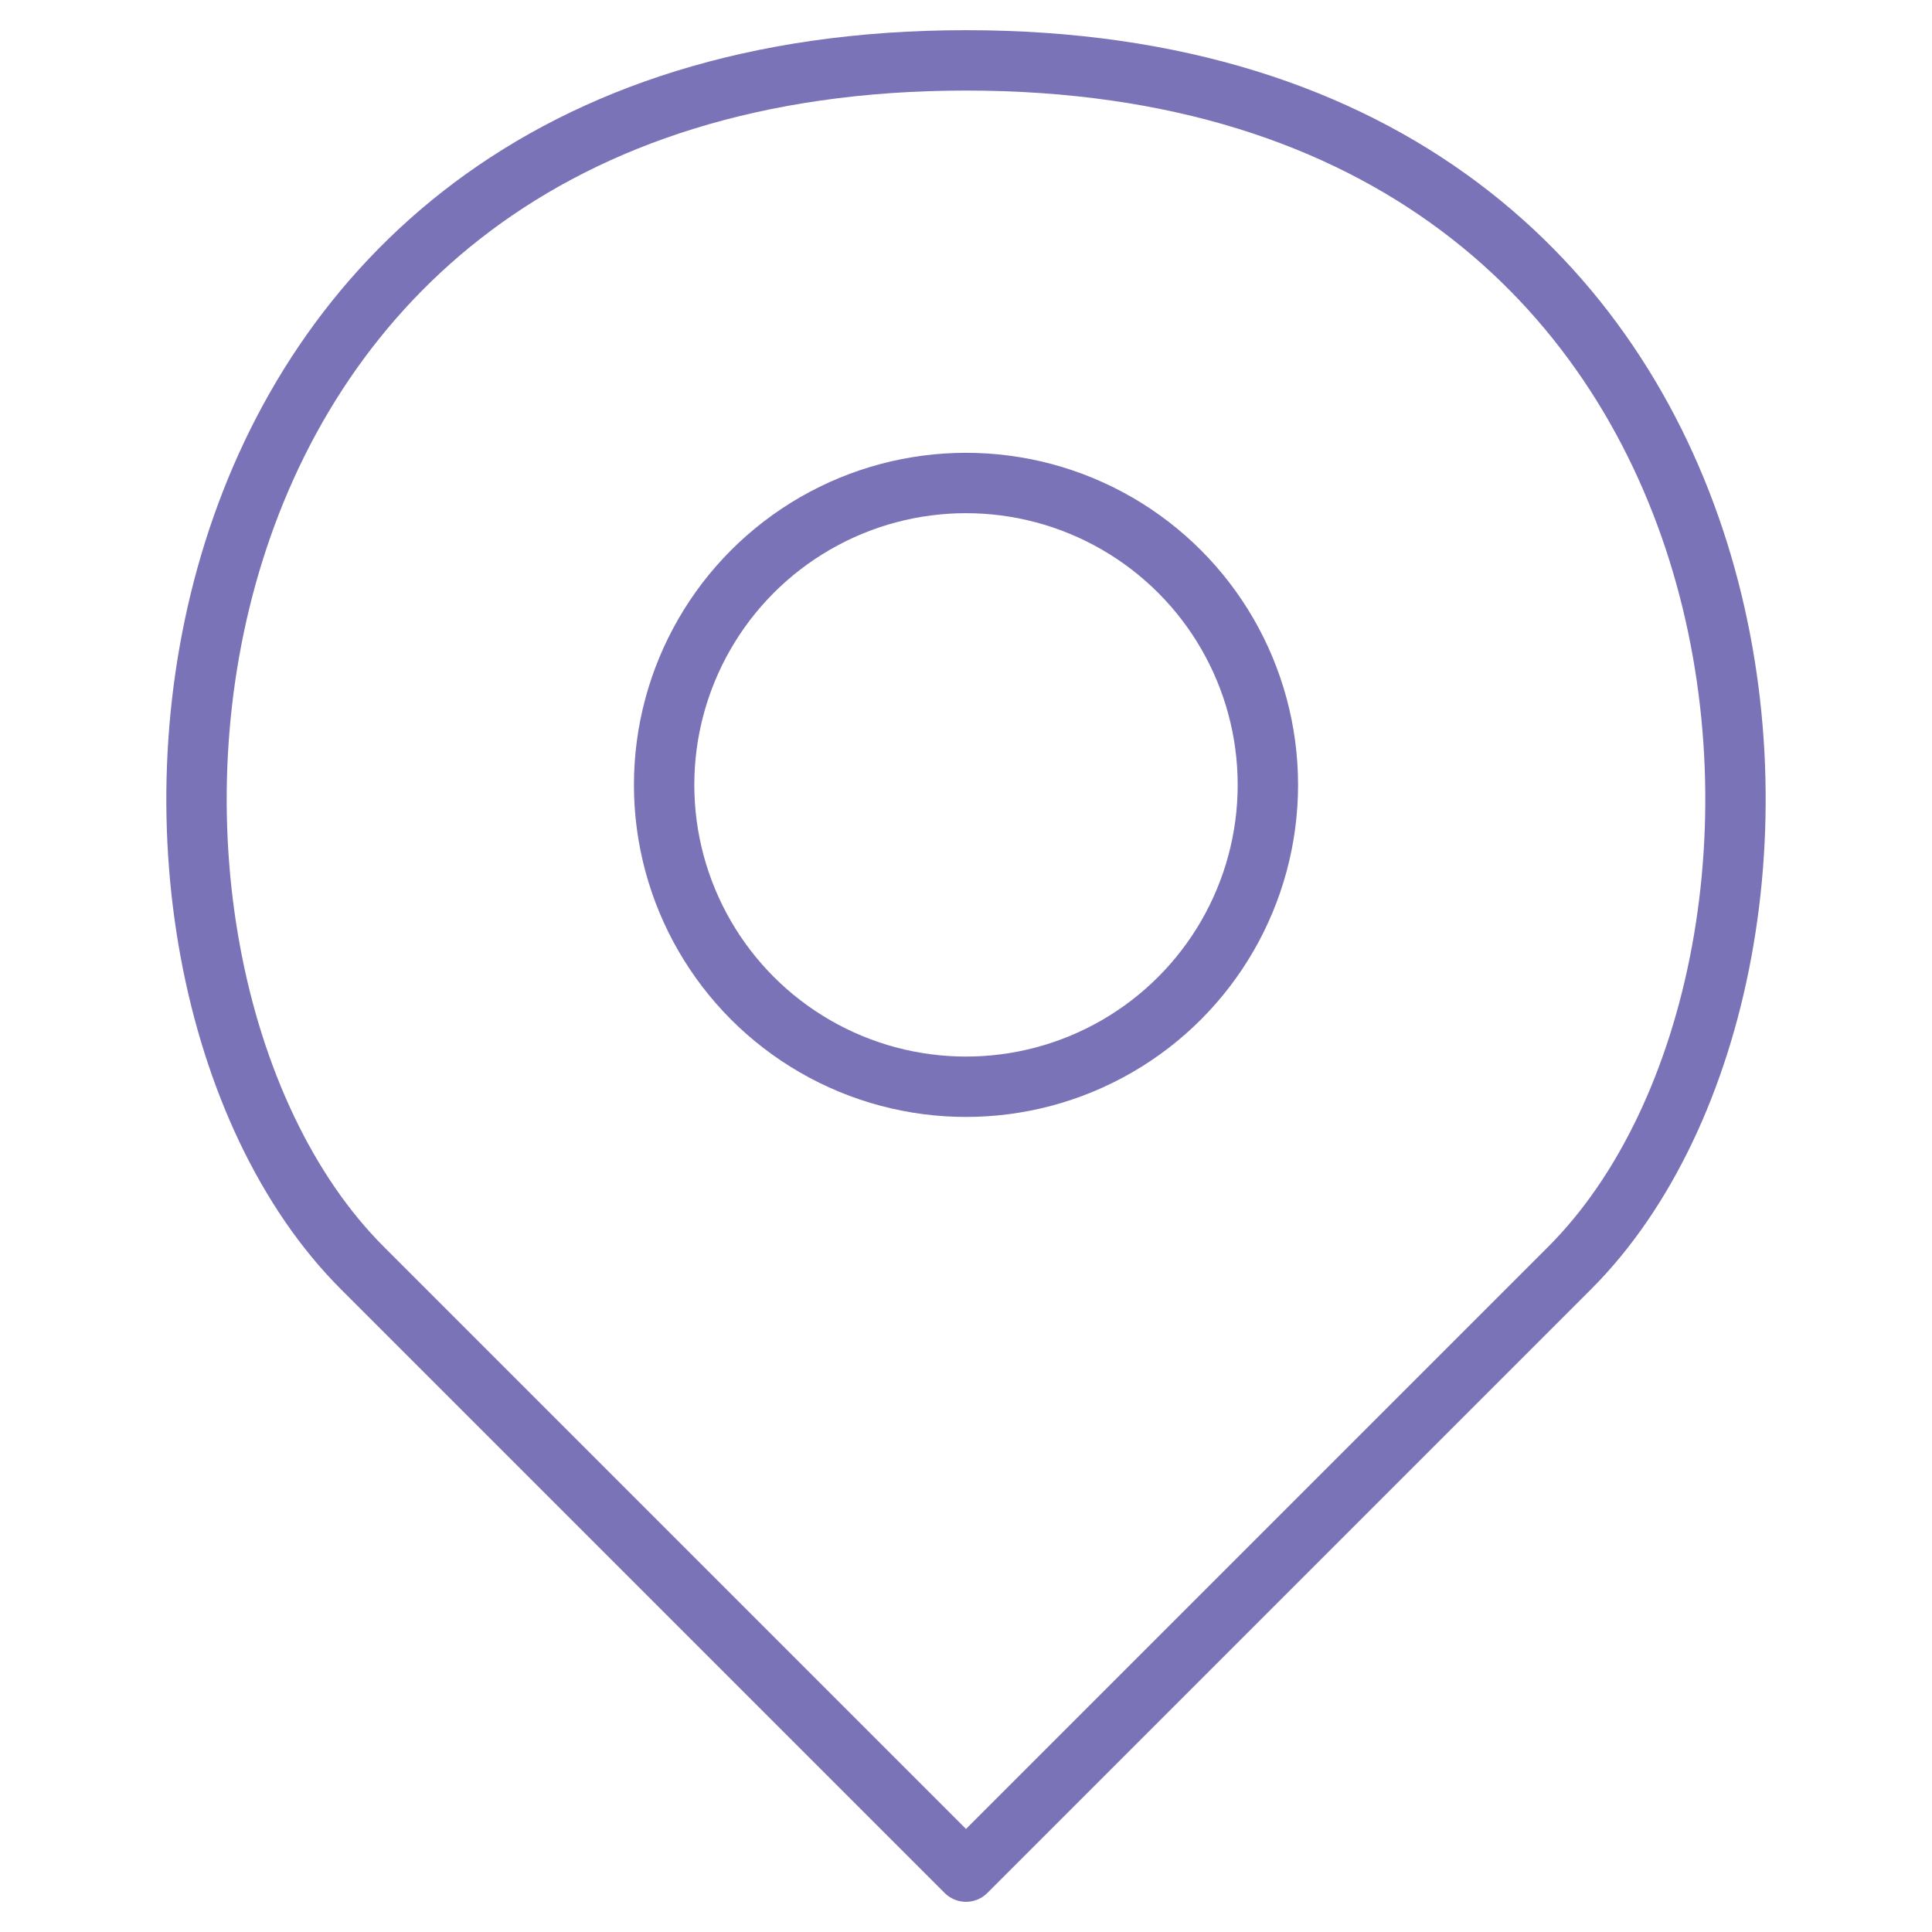 <?xml version="1.0" encoding="UTF-8"?>
<svg id="i-indicador" width="32" height="32" xmlns="http://www.w3.org/2000/svg" class="bs-icon" viewBox="0 0 32 32" fill="none" stroke-linecap="round" stroke-linejoin="round">
  <g stroke="#7a73b7">
    <circle cx="16" cy="13" r="5"/>
    <path d="M16 31 6 21 C1 16 2 1 16 1 C30 1 31 16 26 21 Z"></path>
  </g>
</svg>